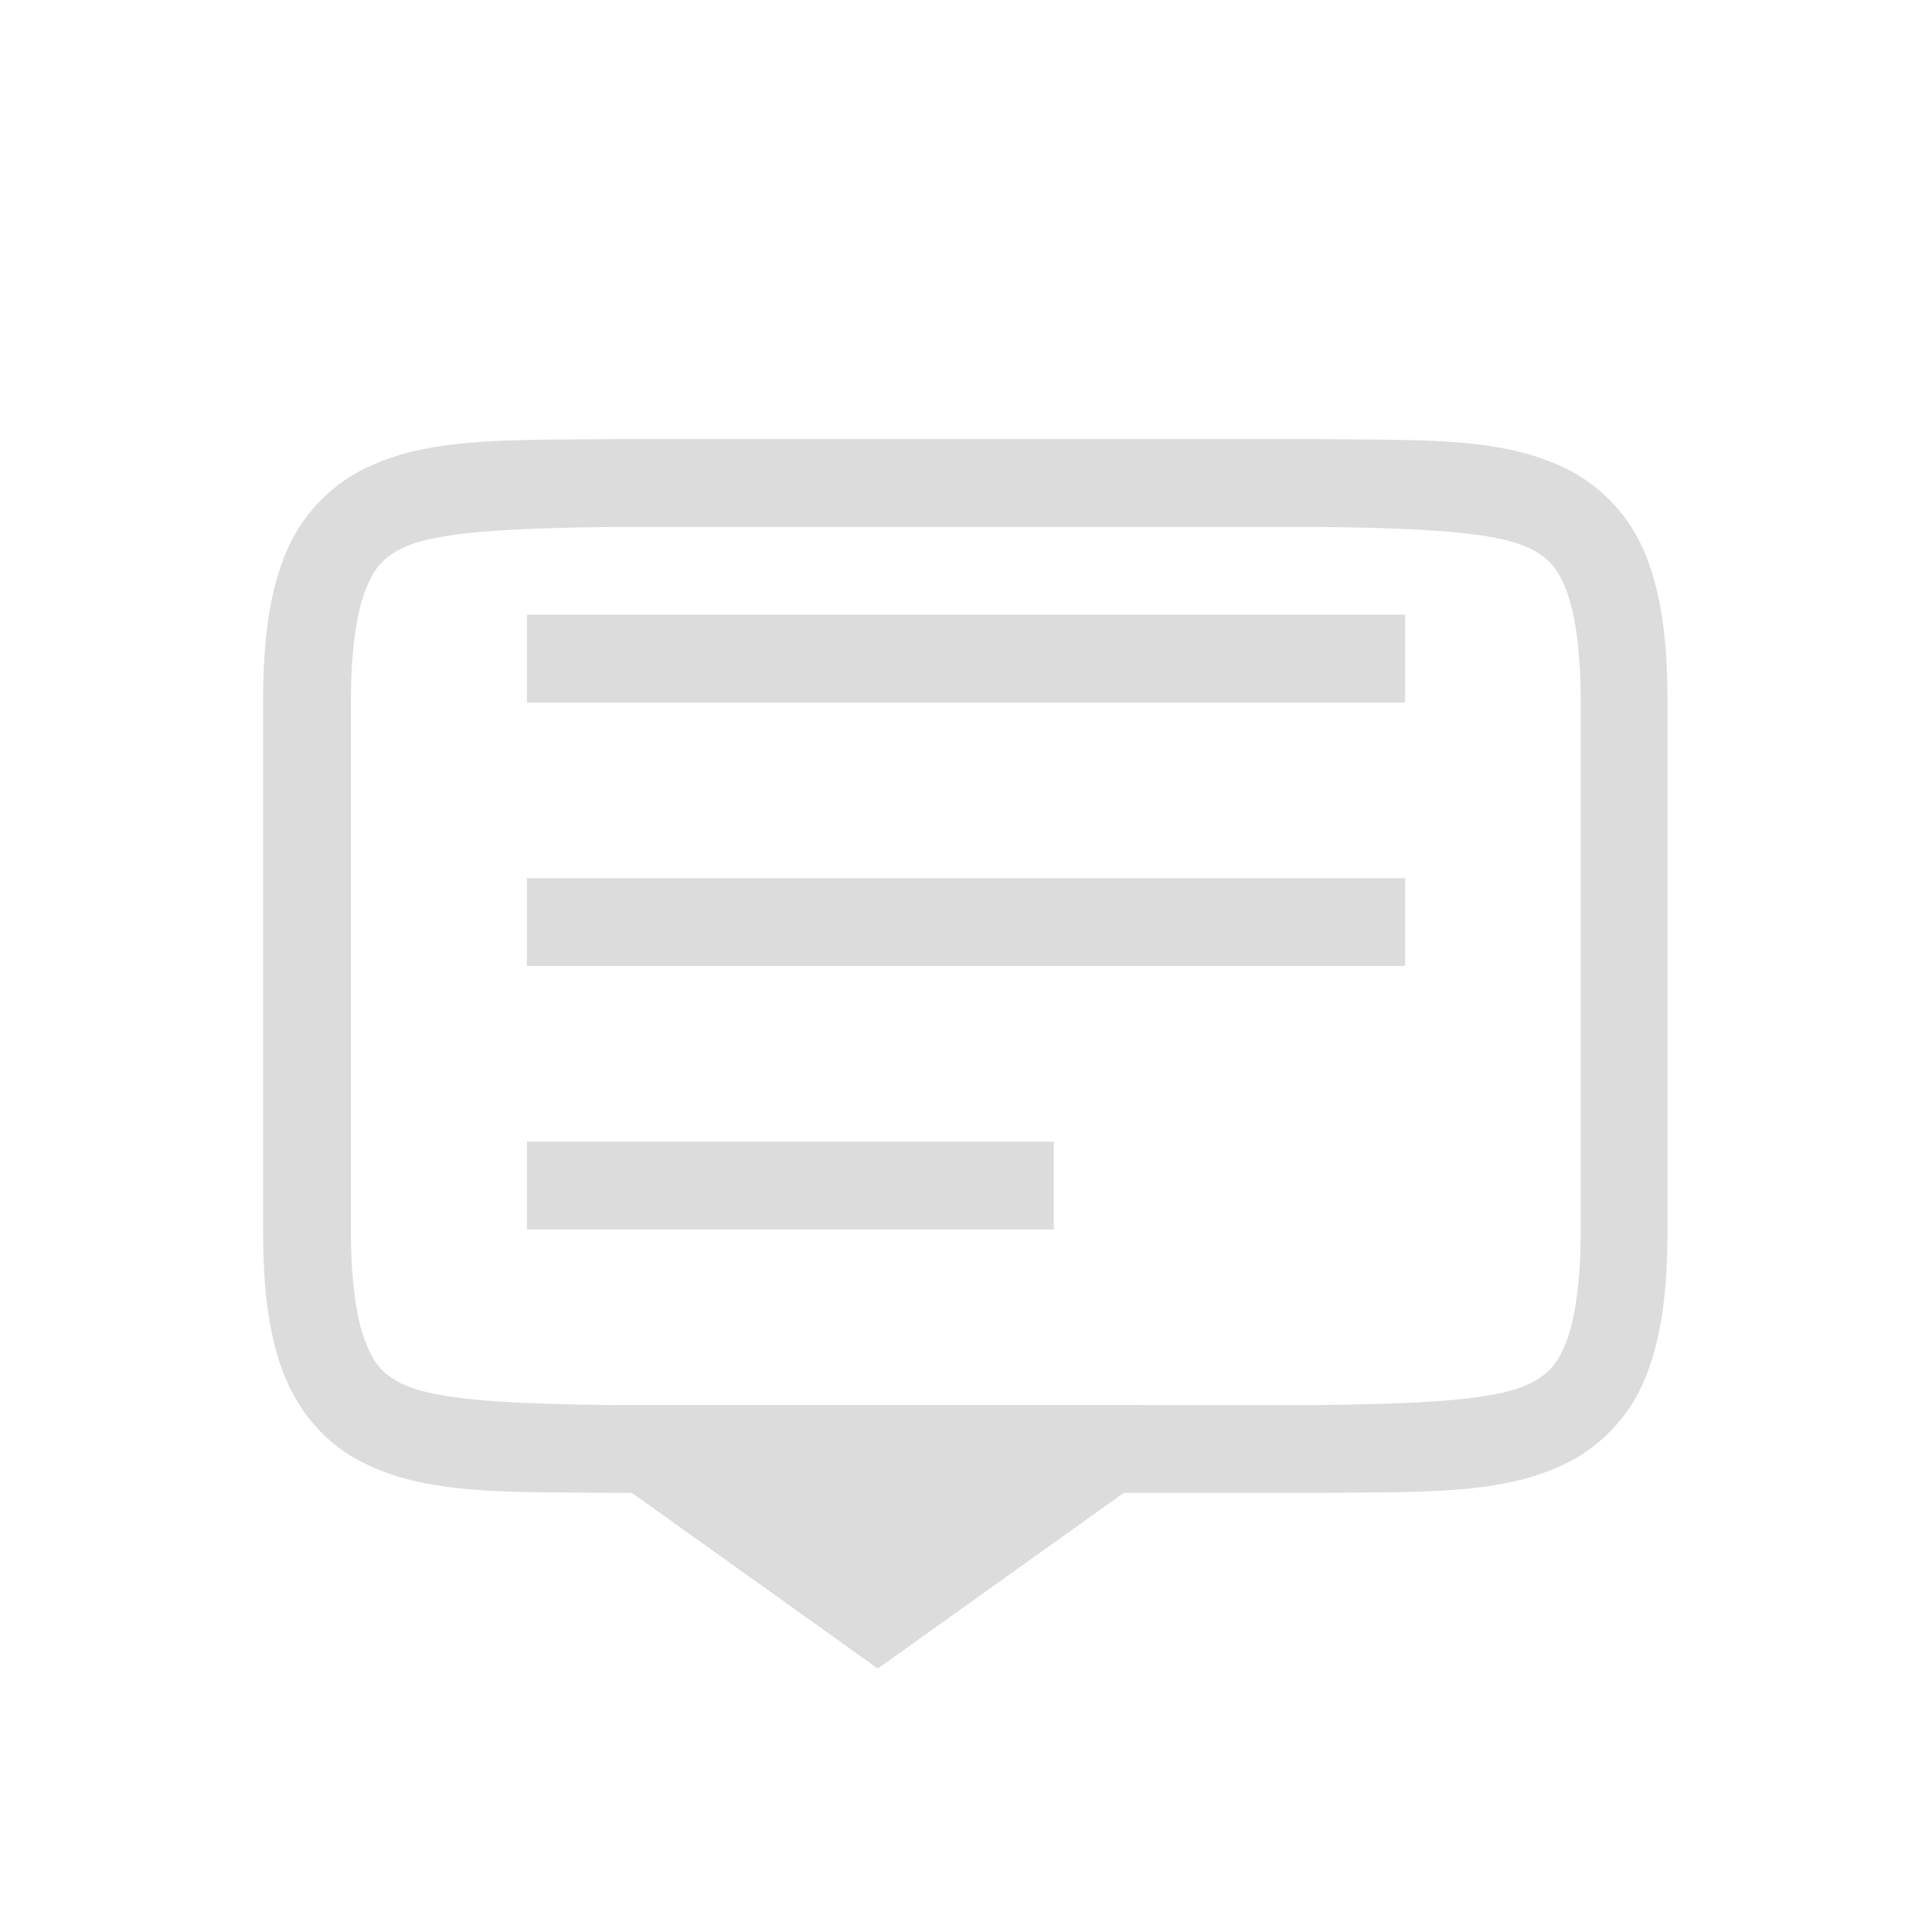 <?xml version="1.0" encoding="UTF-8" standalone="no"?>
<svg
   xmlns:dc="http://purl.org/dc/elements/1.1/"
   xmlns:cc="http://creativecommons.org/ns#"
   xmlns:rdf="http://www.w3.org/1999/02/22-rdf-syntax-ns#"
   xmlns:svg="http://www.w3.org/2000/svg"
   xmlns="http://www.w3.org/2000/svg"
   xmlns:xlink="http://www.w3.org/1999/xlink"
   xmlns:sodipodi="http://sodipodi.sourceforge.net/DTD/sodipodi-0.dtd"
   xmlns:inkscape="http://www.inkscape.org/namespaces/inkscape"
   sodipodi:docname="notification.svg"
   height="100%"
   width="100%"
   inkscape:version="0.92.4 5da689c313, 2019-01-14"
   version="1.1"
   id="svg"
   viewBox="0 0 22 22">
  <defs
     id="defs81">
    <style
       type="text/css"
       id="current-color-scheme">
      .ColorScheme-Text {
        color:#7B7C7E;
      }
      .ColorScheme-Background{
        color:#EFF0F1;
      }
      .ColorScheme-Highlight{
        color:#3DAEE6;
      }
      .ColorScheme-ViewText {
        color:#7B7C7E;
      }
      .ColorScheme-ViewBackground{
        color:#FCFCFC;
      }
      .ColorScheme-ViewHover {
        color:#3DAEE6;
      }
      .ColorScheme-ViewFocus{
        color:#1E92FF;
      }
      .ColorScheme-ButtonText {
        color:#7B7C7E;
      }
      .ColorScheme-ButtonBackground{
        color:#EFF0F1;
      }
      .ColorScheme-ButtonHover {
        color:#3DAEE6;
      }
      .ColorScheme-ButtonFocus{
        color:#1E92FF;
      }
</style>
    <linearGradient
       y2="912.772"
       x2="317.917"
       y1="909.772"
       x1="317.917"
       gradientUnits="userSpaceOnUse"
       id="linearGradient5399"
       xlink:href="#linearGradient4254"
       inkscape:collect="always" />
    <linearGradient
       id="linearGradient4254">
      <stop
         style="stop-color:#888888;stop-opacity:1;"
         offset="0"
         id="stop4256" />
      <stop
         style="stop-color:#232323;stop-opacity:1;"
         offset="1"
         id="stop4258" />
    </linearGradient>
  </defs>
  <sodipodi:namedview
     inkscape:lockguides="false"
     inkscape:document-rotation="0"
     inkscape:snap-bbox="true"
     inkscape:guide-bbox="true"
     showguides="true"
     borderlayer="true"
     inkscape:current-layer="notification-inactive"
     inkscape:window-maximized="1"
     inkscape:window-y="24"
     inkscape:window-x="0"
     inkscape:cy="3.1926637"
     inkscape:cx="0.08467448"
     inkscape:zoom="5.6568545"
     showgrid="true"
     id="namedview32"
     inkscape:window-height="718"
     inkscape:window-width="1366"
     inkscape:pageshadow="2"
     inkscape:pageopacity="1"
     guidetolerance="10"
     gridtolerance="10"
     objecttolerance="10"
     borderopacity="1"
     bordercolor="#666666"
     pagecolor="#ffffff">
    <inkscape:grid
       empopacity="0.114"
       empcolor="#0000ff"
       opacity="0.055"
       color="#0000ff"
       snapvisiblegridlinesonly="true"
       enabled="true"
       visible="true"
       empspacing="4"
       id="grid3046"
       type="xygrid" />
  </sodipodi:namedview>
  <g
     transform="translate(43,-1)"
     id="notification-progress-active">
    <rect
       y="1"
       x="1"
       height="22"
       width="22"
       id="rect3009"
       style="fill:#ffffff;fill-opacity:0;stroke:none" />
    <path
       id="path907"
       overflow="visible"
       font-weight="400"
       d="M 8,6 C 6.742,6.015 5.822,5.97 5.069,6.385 A 1.88,1.88 0 0 0 4.231,7.383 C 4.066,7.821 4.006,8.343 4.006,9 v 6 c 0,0.658 0.06,1.179 0.225,1.617 0.165,0.439 0.461,0.79 0.838,0.998 C 5.822,18.031 6.742,17.985 8,18 h 0.205 l 2.801,2 2.801,-2 h 2.197 c 1.258,-0.015 2.18,0.03 2.932,-0.385 a 1.88,1.88 0 0 0 0.838,-0.998 C 19.938,16.179 19.998,15.657 19.998,15 V 9 c 0,-0.658 -0.06,-1.179 -0.224,-1.617 A 1.88,1.88 0 0 0 18.936,6.385 C 18.183,5.969 17.262,6.015 16.004,6 Z"
       inkscape:connector-curvature="0"
       style="font-weight:400;font-family:sans-serif;overflow:visible;fill:#dcdcdc;fill-opacity:1" />
  </g>
  <g
     transform="translate(-1,-1)"
     id="notification-inactive">
    <rect
       style="fill:#ffffff;fill-opacity:0;stroke:none"
       id="rect3028"
       width="22"
       height="22"
       x="1"
       y="1" />
    <path
       inkscape:connector-curvature="0"
       class="ColorScheme-Text"
       id="path3016"
       d="M 7,8 V 9 H 17 V 8 Z m 0,3 v 1 h 10 v -1 z m 0,3 v 1 h 6 v -1 z"
       style="color:#7b7c7e;fill:#dcdcdc;fill-opacity:1;stroke:none"
       sodipodi:nodetypes="ccccccccccccccc" />
    <g
       id="g843-9"
       font-weight="400"
       style="font-weight:400;fill:#808080"
       transform="translate(3.996,5)">
      <path
         id="path839-5"
         overflow="visible"
         d="M 3.994,1 C 2.736,1.015 1.816,0.97 1.063,1.385 A 1.88,1.88 0 0 0 0.225,2.383 C 0.06,2.821 0,3.343 0,4 v 6 c 0,0.658 0.06,1.179 0.225,1.617 0.165,0.439 0.461,0.79 0.838,0.998 0.753,0.416 1.673,0.37 2.931,0.385 h 8.004 c 1.258,-0.015 2.18,0.03 2.932,-0.385 a 1.88,1.88 0 0 0 0.838,-0.998 C 15.932,11.179 15.992,10.657 15.992,10 V 4 c 0,-0.658 -0.06,-1.179 -0.224,-1.617 A 1.88,1.88 0 0 0 14.93,1.385 C 14.177,0.969 13.256,1.015 11.998,1 Z m 0.01,1 h 8 c 1.259,0.015 2.088,0.06 2.454,0.262 0.183,0.1 0.289,0.212 0.386,0.472 0.097,0.26 0.16,0.674 0.16,1.266 v 6 c 0,0.592 -0.063,1.006 -0.16,1.266 -0.098,0.26 -0.203,0.371 -0.387,0.472 C 14.091,11.94 13.263,11.985 12.004,12 H 4 C 2.742,11.985 1.911,11.94 1.545,11.738 1.362,11.638 1.258,11.526 1.16,11.266 1.062,11.006 1,10.592 1,10 V 4 C 1,3.408 1.063,2.994 1.16,2.734 1.258,2.474 1.362,2.363 1.545,2.262 1.911,2.06 2.742,2.015 4,2 Z"
         inkscape:connector-curvature="0"
         style="font-family:sans-serif;overflow:visible;fill:#dcdcdc;fill-opacity:1" />
      <path
         id="path841-9"
         word-spacing="0"
         letter-spacing="0"
         font-size="15"
         d="M 7,15 10.5,12.5 10,12 H 4 l -0.5,0.5 z"
         inkscape:connector-curvature="0"
         style="font-size:15px;font-family:Ubuntu;letter-spacing:0;word-spacing:0;text-anchor:middle;fill:#dcdcdc;fill-opacity:1" />
    </g>
  </g>
  <g
     transform="translate(21,21)"
     id="notification-progress-inactive">
    <rect
       y="1"
       x="1"
       height="22"
       width="22"
       id="rect3060"
       style="fill:#ffffff;fill-opacity:0;stroke:none" />
    <g
       id="g843-1"
       font-weight="400"
       style="font-weight:400;fill:#808080"
       transform="translate(4.006,5)">
      <path
         id="path839-4"
         overflow="visible"
         d="M 3.994,1 C 2.736,1.015 1.816,0.97 1.063,1.385 A 1.88,1.88 0 0 0 0.225,2.383 C 0.06,2.821 0,3.343 0,4 v 6 c 0,0.658 0.06,1.179 0.225,1.617 0.165,0.439 0.461,0.79 0.838,0.998 0.753,0.416 1.673,0.37 2.931,0.385 h 8.004 c 1.258,-0.015 2.18,0.03 2.932,-0.385 a 1.88,1.88 0 0 0 0.838,-0.998 C 15.932,11.179 15.992,10.657 15.992,10 V 4 c 0,-0.658 -0.06,-1.179 -0.224,-1.617 A 1.88,1.88 0 0 0 14.93,1.385 C 14.177,0.969 13.256,1.015 11.998,1 Z m 0.01,1 h 8 c 1.259,0.015 2.088,0.06 2.454,0.262 0.183,0.1 0.289,0.212 0.386,0.472 0.097,0.26 0.16,0.674 0.16,1.266 v 6 c 0,0.592 -0.063,1.006 -0.16,1.266 -0.098,0.26 -0.203,0.371 -0.387,0.472 C 14.091,11.94 13.263,11.985 12.004,12 H 4 C 2.742,11.985 1.911,11.94 1.545,11.738 1.362,11.638 1.258,11.526 1.16,11.266 1.062,11.006 1,10.592 1,10 V 4 C 1,3.408 1.063,2.994 1.16,2.734 1.258,2.474 1.362,2.363 1.545,2.262 1.911,2.06 2.742,2.015 4,2 Z"
         inkscape:connector-curvature="0"
         style="font-family:sans-serif;overflow:visible;fill:#dcdcdc;fill-opacity:1" />
      <path
         id="path841-6"
         word-spacing="0"
         letter-spacing="0"
         font-size="15"
         d="M 7,15 10.5,12.5 10,12 H 4 l -0.5,0.5 z"
         inkscape:connector-curvature="0"
         style="font-size:15px;font-family:Ubuntu;letter-spacing:0;word-spacing:0;text-anchor:middle;fill:#dcdcdc;fill-opacity:1" />
    </g>
  </g>
  <g
     transform="translate(-1,21)"
     id="notification-active">
    <path
       style="font-weight:400;font-family:sans-serif;overflow:visible;fill:#dcdcdc;fill-opacity:1"
       d="M 7,27 C 5.742,27.015 4.821,26.97 4.068,27.385 A 1.88,1.88 0 0 0 3.23,28.383 C 3.065,28.821 3.006,29.343 3.006,30 v 6 c 0,0.658 0.06,1.179 0.225,1.617 0.165,0.439 0.461,0.79 0.838,0.998 C 4.821,39.031 5.742,38.985 7,39 h 0.205 l 2.801,2 2.801,-2 h 2.197 c 1.258,-0.015 2.18,0.03 2.932,-0.385 a 1.88,1.88 0 0 0 0.838,-0.998 C 18.937,37.179 18.998,36.657 18.998,36 v -6 c 0,-0.658 -0.061,-1.179 -0.225,-1.617 A 1.88,1.88 0 0 0 17.936,27.385 C 17.183,26.969 16.262,27.015 15.004,27 Z m -1,2 h 10 v 1 H 6 Z m 0,3 h 10 v 1 H 6 Z m 0,3 h 6 v 1 H 6 Z"
       transform="translate(1,-21)"
       id="path907-5"
       inkscape:connector-curvature="0" />
    <rect
       style="fill:#ffffff;fill-opacity:0;stroke:none"
       id="rect3068"
       width="22"
       height="22"
       x="1"
       y="1" />
  </g>
  <path
     sodipodi:nodetypes="cccc"
     id="expander-bottom"
     d="m -16,23.584 -6,6.002 0.707,0.707 L -16,25 -10.707,30.293 -10,29.586 Z"
     style="fill:currentColor;fill-opacity:1"
     inkscape:connector-curvature="0"
     class="ColorScheme-Text" />
  <path
     style="fill:currentColor;fill-opacity:1"
     d="m -18,17 2,2 2,-2 z"
     id="expander-top"
     sodipodi:nodetypes="cccc"
     inkscape:connector-curvature="0"
     class="ColorScheme-Text" />
  <path
     sodipodi:nodetypes="cccc"
     id="expander-right"
     d="m -13,18 -2,2 2,2 z"
     style="fill:currentColor;fill-opacity:1"
     inkscape:connector-curvature="0"
     class="ColorScheme-Text" />
  <path
     style="fill:currentColor;fill-opacity:1"
     d="m -19,18 2,2 -2,2 z"
     id="expander-left"
     sodipodi:nodetypes="cccc"
     inkscape:connector-curvature="0"
     class="ColorScheme-Text" />
  <g
     id="notification-disabled"
     transform="translate(-1,-23)">
    <rect
       y="1"
       x="1"
       height="22"
       width="22"
       id="rect3022"
       style="fill:#ffffff;fill-opacity:0;stroke:none" />
    <g
       id="g843-4"
       font-weight="400"
       style="font-weight:400;fill:#808080"
       transform="translate(3.996,5)">
      <path
         id="path839-9"
         overflow="visible"
         d="M 3.994,1 C 2.736,1.015 1.816,0.97 1.063,1.385 A 1.88,1.88 0 0 0 0.225,2.383 C 0.06,2.821 0,3.343 0,4 v 6 c 0,0.658 0.06,1.179 0.225,1.617 0.165,0.439 0.461,0.79 0.838,0.998 0.753,0.416 1.673,0.37 2.931,0.385 h 8.004 c 1.258,-0.015 2.18,0.03 2.932,-0.385 a 1.88,1.88 0 0 0 0.838,-0.998 C 15.932,11.179 15.992,10.657 15.992,10 V 4 c 0,-0.658 -0.06,-1.179 -0.224,-1.617 A 1.88,1.88 0 0 0 14.93,1.385 C 14.177,0.969 13.256,1.015 11.998,1 Z m 0.01,1 h 8 c 1.259,0.015 2.088,0.06 2.454,0.262 0.183,0.1 0.289,0.212 0.386,0.472 0.097,0.26 0.16,0.674 0.16,1.266 v 6 c 0,0.592 -0.063,1.006 -0.16,1.266 -0.098,0.26 -0.203,0.371 -0.387,0.472 C 14.091,11.94 13.263,11.985 12.004,12 H 4 C 2.742,11.985 1.911,11.94 1.545,11.738 1.362,11.638 1.258,11.526 1.16,11.266 1.062,11.006 1,10.592 1,10 V 4 C 1,3.408 1.063,2.994 1.16,2.734 1.258,2.474 1.362,2.363 1.545,2.262 1.911,2.06 2.742,2.015 4,2 Z"
         inkscape:connector-curvature="0"
         style="font-family:sans-serif;overflow:visible;fill:#dcdcdc;fill-opacity:1" />
      <path
         id="path841-2"
         word-spacing="0"
         letter-spacing="0"
         font-size="15"
         d="M 7,15 10.5,12.5 10,12 H 4 l -0.5,0.5 z"
         inkscape:connector-curvature="0"
         style="font-size:15px;font-family:Ubuntu;letter-spacing:0;word-spacing:0;text-anchor:middle;fill:#dcdcdc;fill-opacity:1" />
    </g>
  </g>
  <g
     id="notification-empty"
     transform="translate(21,-1)">
    <rect
       y="1"
       x="1"
       height="22"
       width="22"
       id="rect3798"
       style="fill:#ffffff;fill-opacity:0;stroke:none" />
    <g
       id="g843"
       font-weight="400"
       style="font-weight:400;fill:#808080"
       transform="translate(4,5)">
      <path
         id="path839"
         overflow="visible"
         d="M 3.994,1 C 2.736,1.015 1.816,0.97 1.063,1.385 A 1.88,1.88 0 0 0 0.225,2.383 C 0.06,2.821 0,3.343 0,4 v 6 c 0,0.658 0.06,1.179 0.225,1.617 0.165,0.439 0.461,0.79 0.838,0.998 0.753,0.416 1.673,0.37 2.931,0.385 h 8.004 c 1.258,-0.015 2.18,0.03 2.932,-0.385 a 1.88,1.88 0 0 0 0.838,-0.998 C 15.932,11.179 15.992,10.657 15.992,10 V 4 c 0,-0.658 -0.06,-1.179 -0.224,-1.617 A 1.88,1.88 0 0 0 14.93,1.385 C 14.177,0.969 13.256,1.015 11.998,1 Z m 0.01,1 h 8 c 1.259,0.015 2.088,0.06 2.454,0.262 0.183,0.1 0.289,0.212 0.386,0.472 0.097,0.26 0.16,0.674 0.16,1.266 v 6 c 0,0.592 -0.063,1.006 -0.16,1.266 -0.098,0.26 -0.203,0.371 -0.387,0.472 C 14.091,11.94 13.263,11.985 12.004,12 H 4 C 2.742,11.985 1.911,11.94 1.545,11.738 1.362,11.638 1.258,11.526 1.16,11.266 1.062,11.006 1,10.592 1,10 V 4 C 1,3.408 1.063,2.994 1.16,2.734 1.258,2.474 1.362,2.363 1.545,2.262 1.911,2.06 2.742,2.015 4,2 Z"
         inkscape:connector-curvature="0"
         style="font-family:sans-serif;overflow:visible;fill:#dcdcdc;fill-opacity:1" />
      <path
         id="path841"
         word-spacing="0"
         letter-spacing="0"
         font-size="15"
         d="M 7,15 10.5,12.5 10,12 H 4 l -0.5,0.5 z"
         inkscape:connector-curvature="0"
         style="font-size:15px;font-family:Ubuntu;letter-spacing:0;word-spacing:0;text-anchor:middle;fill:#dcdcdc;fill-opacity:1" />
    </g>
  </g>
</svg>
